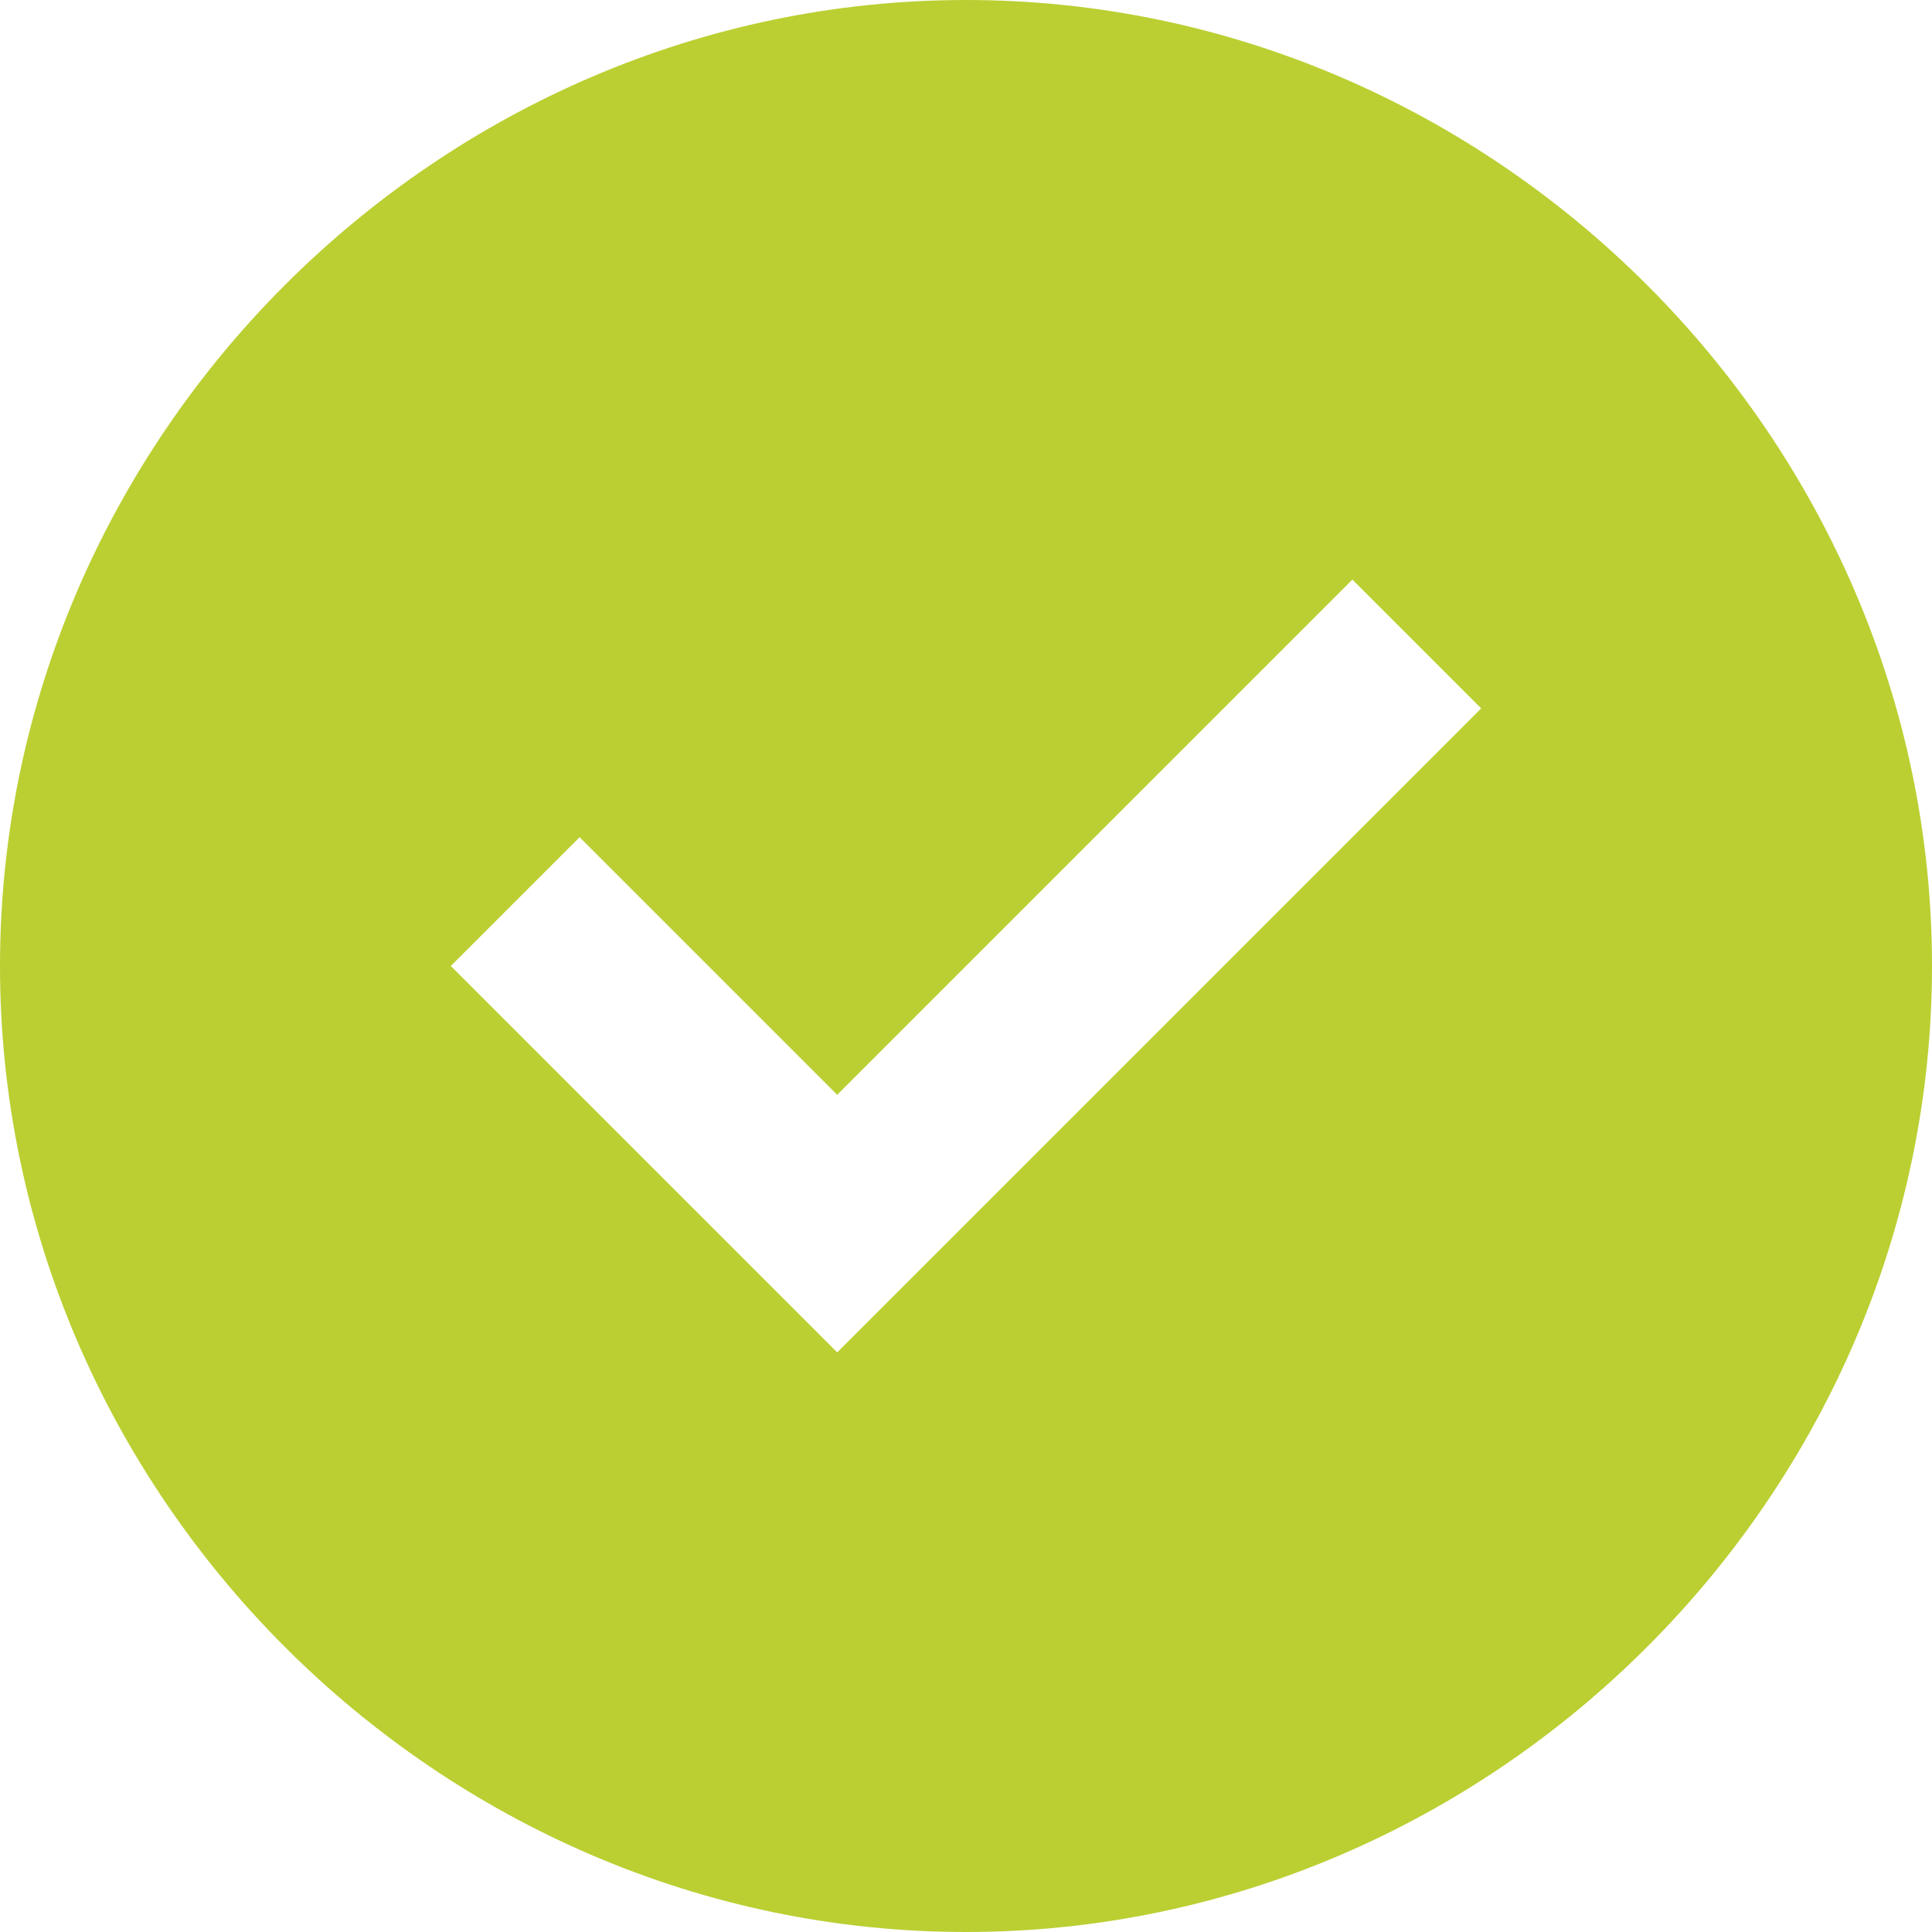 <svg xmlns="http://www.w3.org/2000/svg" width="15" height="15" viewBox="0 0 15 15">
	<path fill="#BBCF32" d="M7.5 0C3.4 0 0 3.4 0 7.5S3.4 15 7.5 15 15 11.6 15 7.5 11.6 0 7.5 0zm-1 10.5l-3-3 1-1 2 2 4-4 1 1-5 5z"/>
</svg>